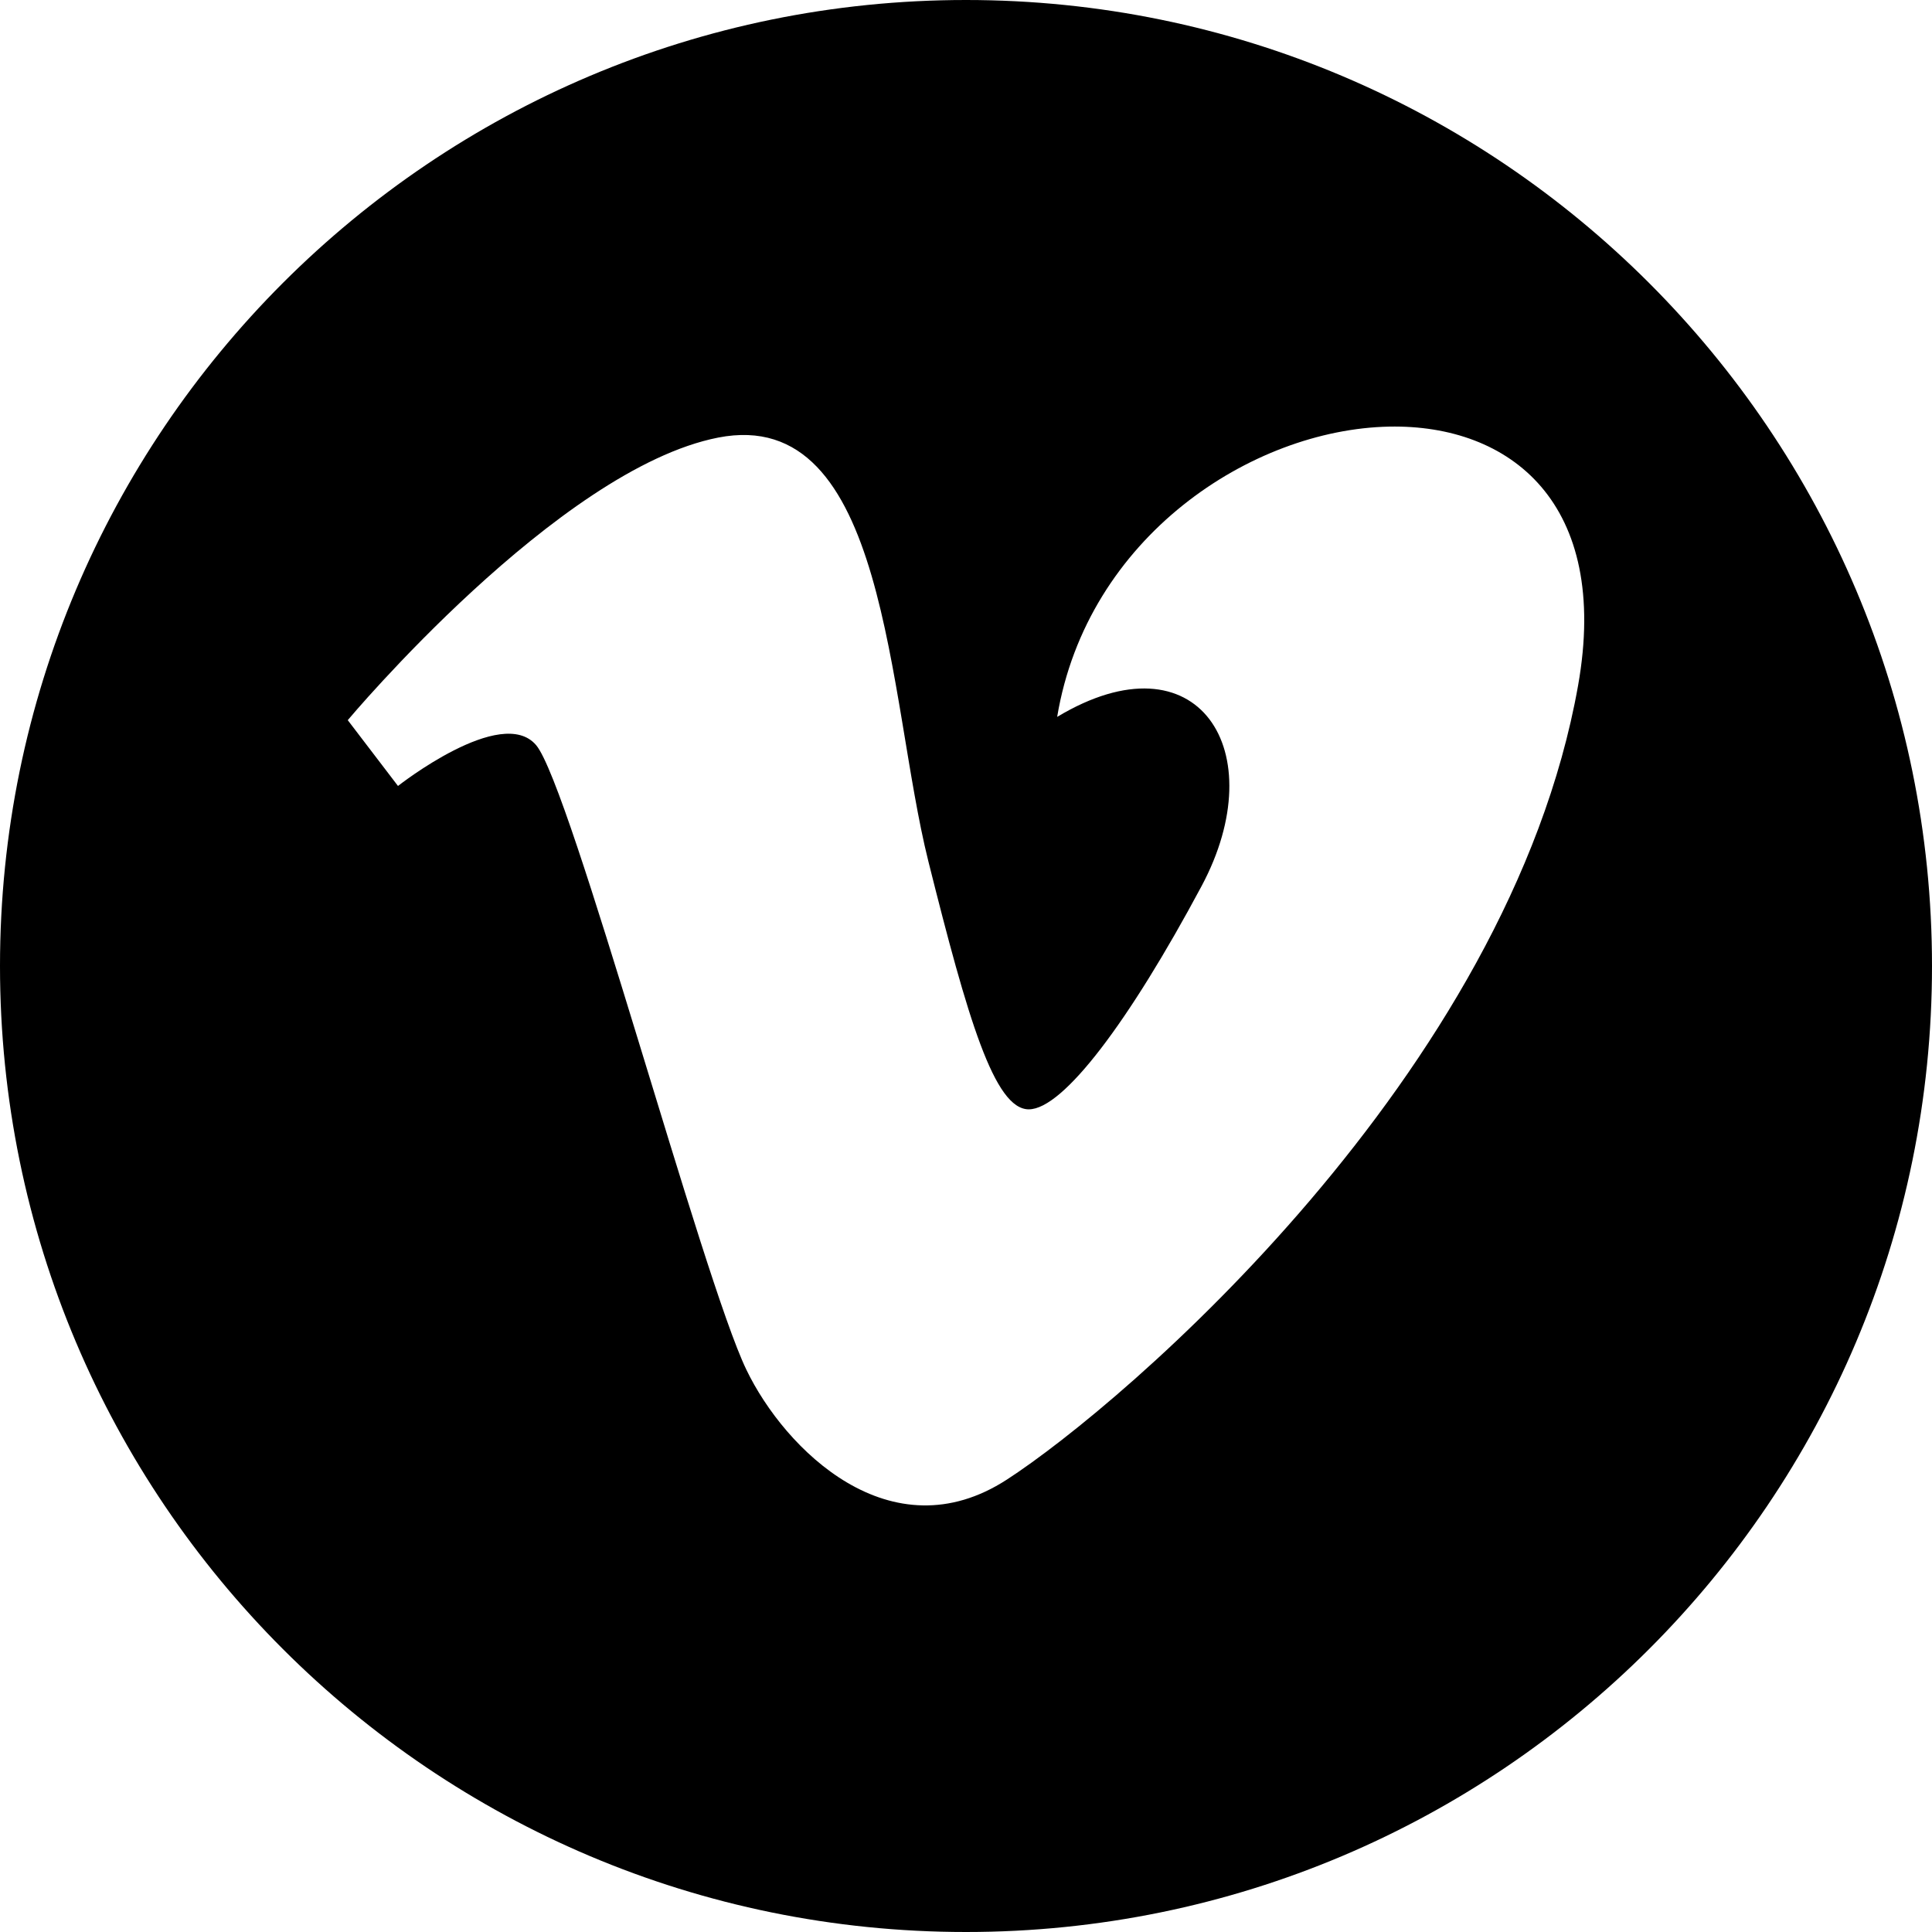 <svg width="16" height="16" viewBox="0 0 16 16" fill="none" xmlns="http://www.w3.org/2000/svg">
<path d="M8 0C5.791 0 3.791 0.895 2.343 2.343C0.895 3.791 0 5.791 0 8C0 10.209 0.895 12.209 2.343 13.657C3.791 15.105 5.791 16 8 16C10.209 16 12.209 15.105 13.657 13.657C15.105 12.209 16 10.209 16 8C16 3.582 12.418 0 8 0ZM13.069 5.677C12.497 8.9 9.3 11.63 8.339 12.253C7.377 12.877 6.499 12.004 6.181 11.343C5.817 10.59 4.726 6.509 4.44 6.171C4.154 5.833 3.296 6.509 3.296 6.509L2.88 5.964C2.88 5.964 4.622 3.884 5.947 3.624C7.353 3.348 7.35 5.781 7.688 7.132C8.015 8.439 8.235 9.187 8.52 9.187C8.805 9.187 9.352 8.458 9.95 7.34C10.549 6.222 9.924 5.235 8.755 5.937C9.003 4.446 10.366 3.556 11.504 3.533C12.508 3.513 13.337 4.167 13.069 5.677Z" fill="black"/>
</svg>
